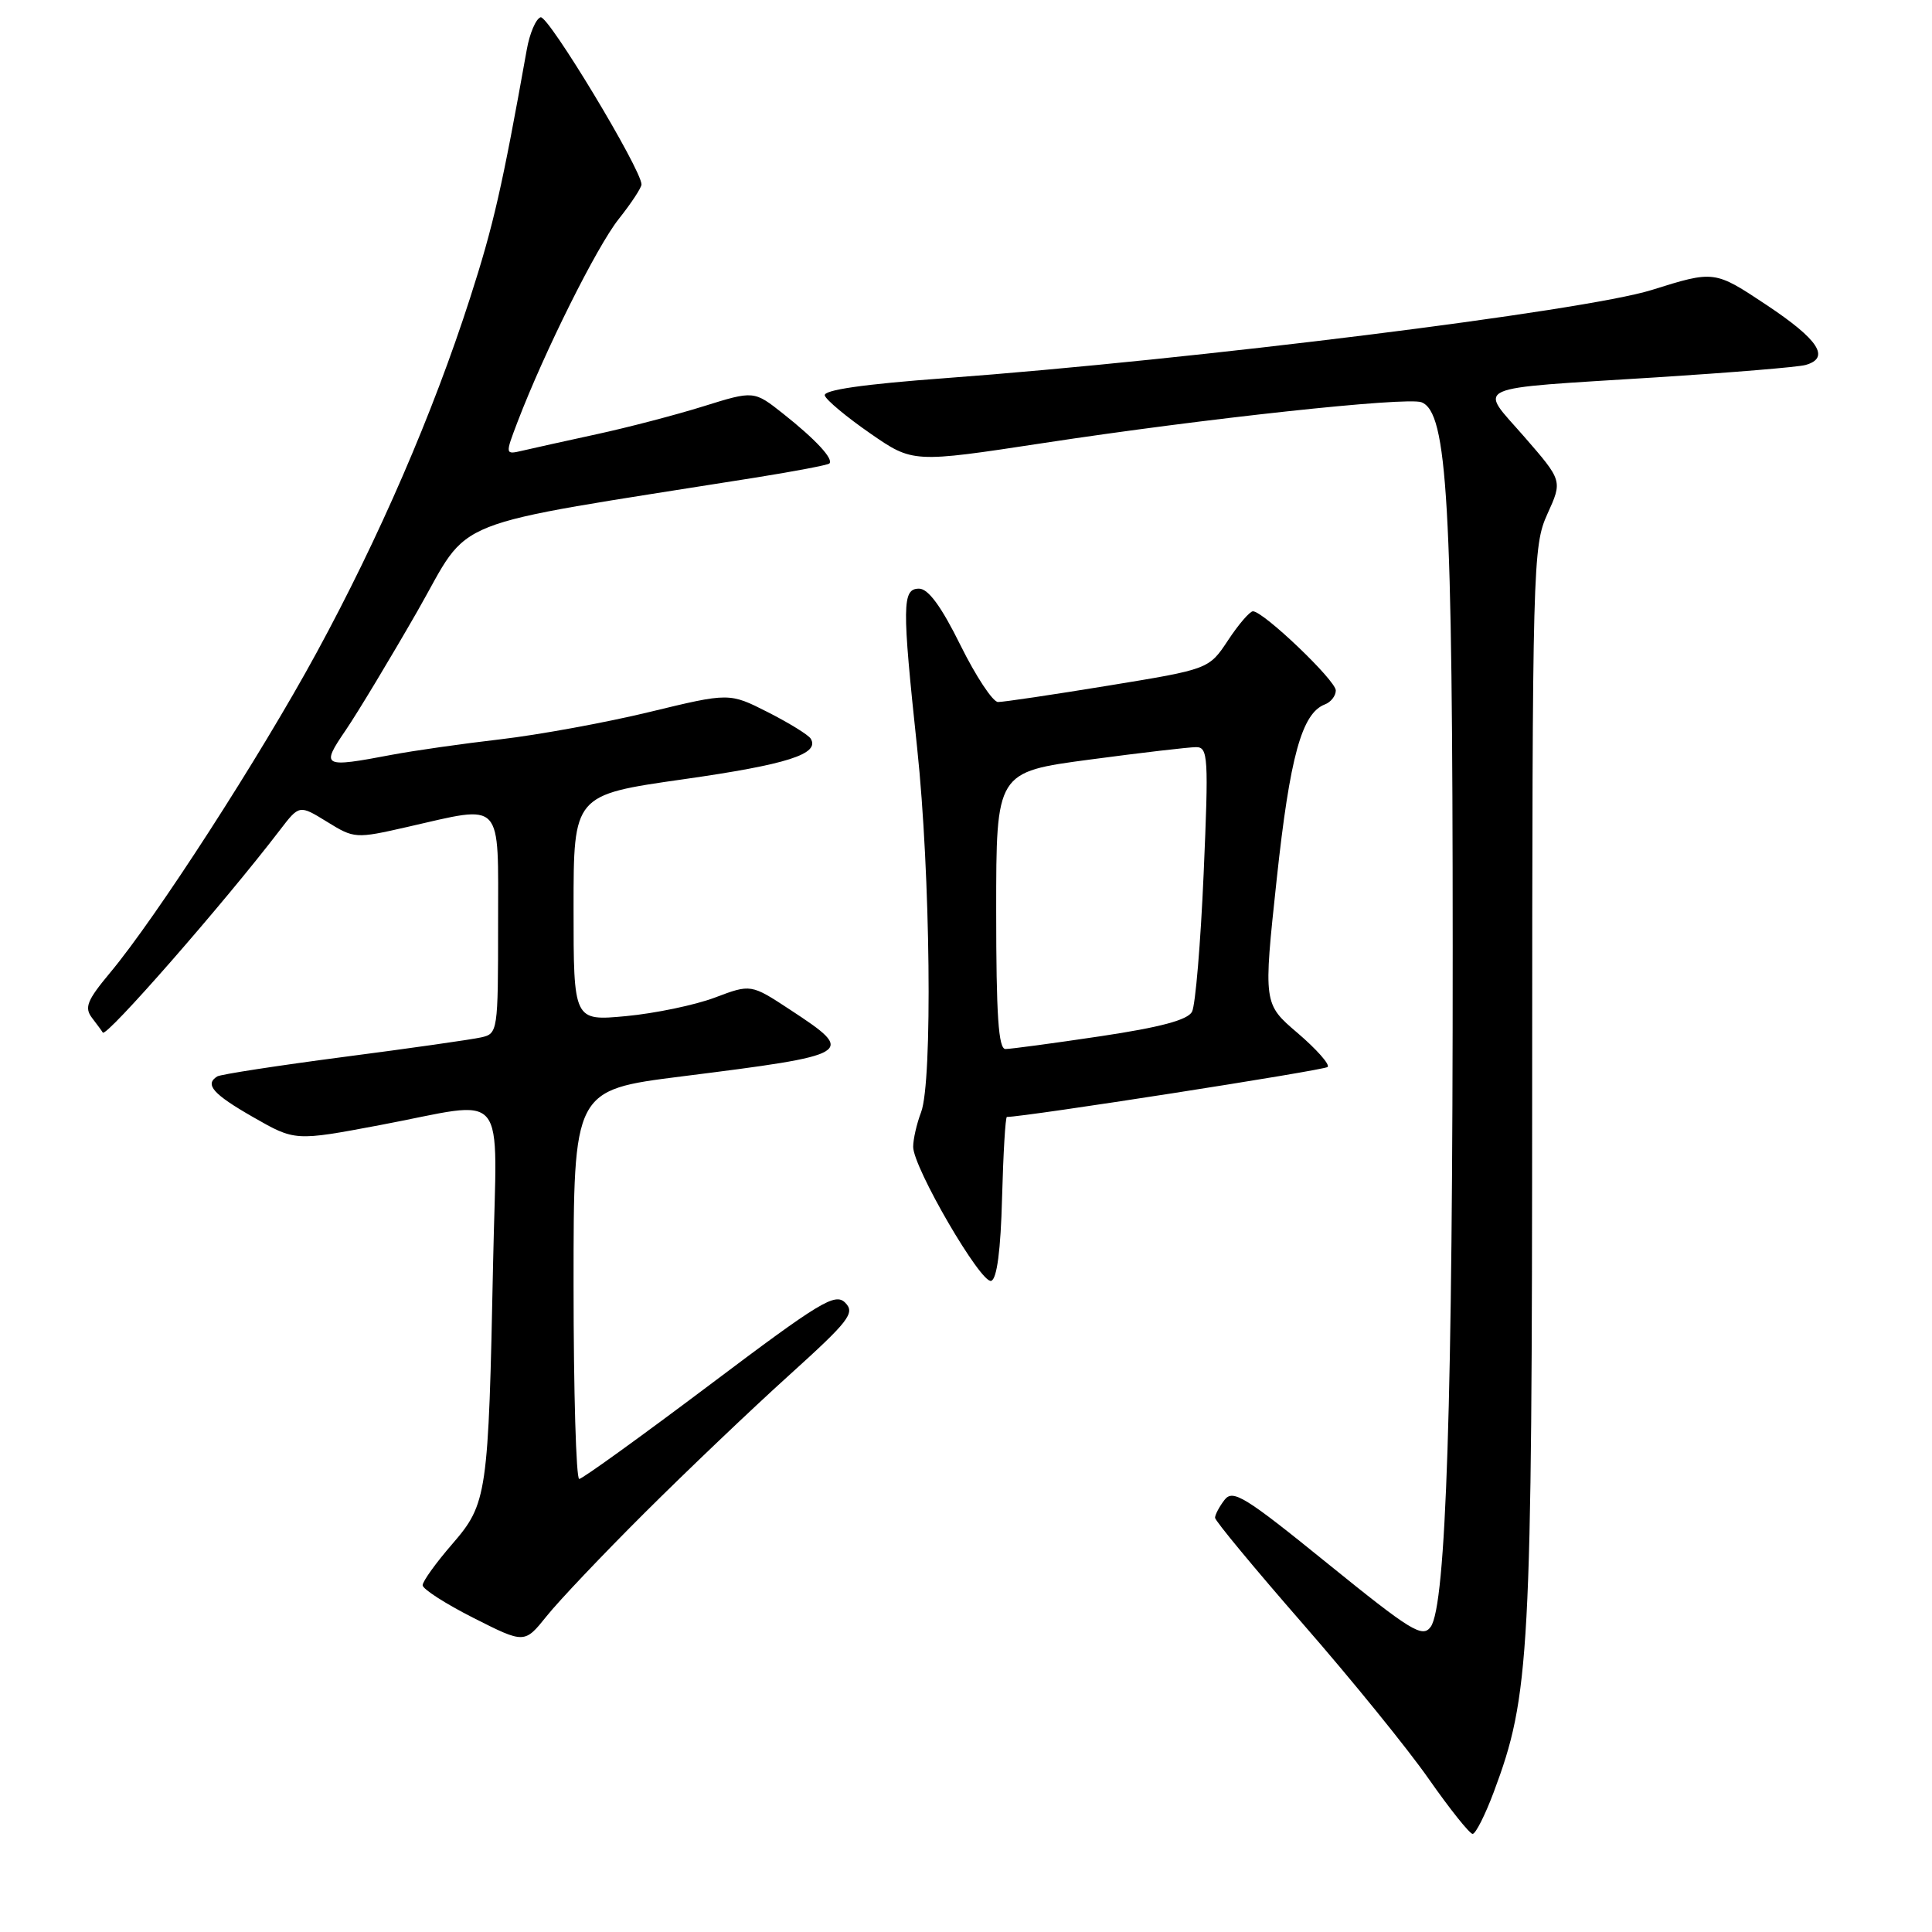 <?xml version="1.0" encoding="UTF-8" standalone="no"?>
<!DOCTYPE svg PUBLIC "-//W3C//DTD SVG 1.1//EN" "http://www.w3.org/Graphics/SVG/1.1/DTD/svg11.dtd" >
<svg xmlns="http://www.w3.org/2000/svg" xmlns:xlink="http://www.w3.org/1999/xlink" version="1.1" viewBox="0 0 256 256">
 <g >
 <path fill="currentColor"
d=" M 197.93 237.46 C 202.72 224.66 203.00 219.51 203.02 143.62 C 203.04 74.70 203.11 72.36 205.04 68.10 C 207.04 63.70 207.04 63.70 201.98 57.88 C 195.90 50.90 194.35 51.59 219.50 50.00 C 229.40 49.37 238.29 48.64 239.25 48.36 C 242.56 47.42 240.99 45.01 234.09 40.42 C 227.17 35.82 227.17 35.82 218.84 38.43 C 209.94 41.21 158.24 47.66 125.22 50.11 C 114.38 50.91 109.05 51.68 109.29 52.41 C 109.48 53.01 112.18 55.26 115.30 57.42 C 120.96 61.34 120.96 61.34 138.23 58.71 C 159.59 55.45 186.40 52.56 188.35 53.30 C 191.80 54.63 192.48 66.44 192.49 125.50 C 192.50 185.72 191.62 212.76 189.57 215.57 C 188.48 217.06 186.97 216.13 175.92 207.18 C 164.92 198.26 163.36 197.30 162.25 198.75 C 161.56 199.65 161.00 200.71 161.00 201.11 C 161.00 201.51 166.24 207.83 172.64 215.17 C 179.04 222.50 186.56 231.76 189.34 235.75 C 192.13 239.74 194.74 243.00 195.13 243.00 C 195.53 243.00 196.79 240.50 197.93 237.46 Z  M 85.43 200.45 C 90.97 194.93 99.55 186.75 104.50 182.28 C 112.52 175.03 113.34 173.98 112.00 172.62 C 110.66 171.27 108.73 172.44 94.00 183.53 C 84.92 190.36 77.16 195.96 76.75 195.97 C 76.34 195.99 76.00 184.40 76.00 170.22 C 76.00 144.44 76.00 144.44 90.25 142.64 C 113.21 139.75 113.50 139.58 104.75 133.83 C 99.50 130.38 99.50 130.38 94.71 132.19 C 92.08 133.18 86.79 134.28 82.96 134.64 C 76.00 135.29 76.00 135.29 76.00 120.31 C 76.00 105.33 76.00 105.33 90.53 103.26 C 104.31 101.30 108.68 99.91 107.42 97.87 C 107.11 97.37 104.56 95.80 101.75 94.37 C 96.64 91.78 96.64 91.78 86.07 94.34 C 80.26 95.75 71.37 97.37 66.33 97.96 C 61.29 98.54 54.81 99.47 51.94 100.01 C 42.72 101.76 42.48 101.63 45.81 96.75 C 47.40 94.41 51.68 87.31 55.31 80.98 C 62.62 68.21 58.24 69.95 100.00 63.30 C 105.22 62.47 109.68 61.62 109.89 61.42 C 110.50 60.84 108.08 58.23 103.80 54.84 C 99.90 51.75 99.90 51.75 93.20 53.84 C 89.52 54.99 83.12 56.66 79.00 57.55 C 74.88 58.45 70.47 59.42 69.21 59.72 C 66.92 60.25 66.92 60.25 68.59 55.87 C 72.15 46.57 79.07 32.70 81.97 29.04 C 83.64 26.94 85.00 24.87 85.00 24.44 C 85.00 22.46 72.63 1.96 71.63 2.29 C 71.01 2.49 70.18 4.42 69.80 6.58 C 66.54 24.82 65.39 29.86 62.29 39.48 C 57.35 54.83 50.23 71.26 41.94 86.50 C 34.48 100.22 20.68 121.61 14.58 128.90 C 11.54 132.55 11.15 133.50 12.19 134.87 C 12.88 135.77 13.52 136.64 13.62 136.82 C 14.04 137.55 29.66 119.70 37.08 110.00 C 39.66 106.63 39.66 106.63 43.33 108.89 C 46.94 111.12 47.11 111.14 53.95 109.58 C 66.83 106.65 66.00 105.77 66.00 122.48 C 66.00 136.68 65.96 136.97 63.75 137.46 C 62.51 137.74 54.32 138.91 45.54 140.05 C 36.77 141.20 29.23 142.36 28.79 142.63 C 27.08 143.69 28.22 144.98 33.55 148.03 C 39.09 151.20 39.09 151.20 50.30 149.09 C 67.67 145.82 65.82 143.58 65.34 167.25 C 64.72 198.12 64.56 199.23 59.92 204.60 C 57.76 207.09 56.00 209.54 56.00 210.05 C 56.00 210.56 59.04 212.51 62.75 214.39 C 69.50 217.80 69.50 217.80 72.43 214.15 C 74.03 212.14 79.88 205.98 85.43 200.45 Z  M 132.78 158.67 C 132.94 152.80 133.22 148.00 133.42 148.00 C 135.83 148.00 175.50 141.82 175.92 141.38 C 176.24 141.05 174.45 139.03 171.95 136.89 C 167.40 133.01 167.40 133.01 169.17 116.50 C 170.92 100.24 172.50 94.51 175.55 93.34 C 176.35 93.04 177.00 92.20 177.00 91.49 C 177.00 90.16 167.41 81.00 166.02 81.00 C 165.61 81.00 164.12 82.72 162.73 84.83 C 160.19 88.67 160.19 88.67 146.85 90.85 C 139.51 92.05 132.93 93.03 132.24 93.02 C 131.55 93.01 129.31 89.62 127.27 85.50 C 124.73 80.36 123.00 78.00 121.78 78.00 C 119.53 78.00 119.51 80.16 121.53 99.14 C 123.29 115.72 123.59 143.33 122.05 147.37 C 121.47 148.89 121.00 150.95 121.00 151.96 C 121.00 154.70 130.00 170.17 131.34 169.72 C 132.10 169.47 132.60 165.65 132.78 158.67 Z  M 132.00 120.65 C 132.00 102.30 132.00 102.30 144.39 100.65 C 151.20 99.74 157.55 99.00 158.49 99.00 C 160.08 99.00 160.16 100.30 159.49 115.75 C 159.09 124.96 158.40 133.20 157.95 134.06 C 157.38 135.15 153.76 136.12 145.80 137.31 C 139.57 138.24 133.91 139.00 133.23 139.00 C 132.30 139.00 132.00 134.54 132.00 120.65 Z "/>
</g>
</svg>